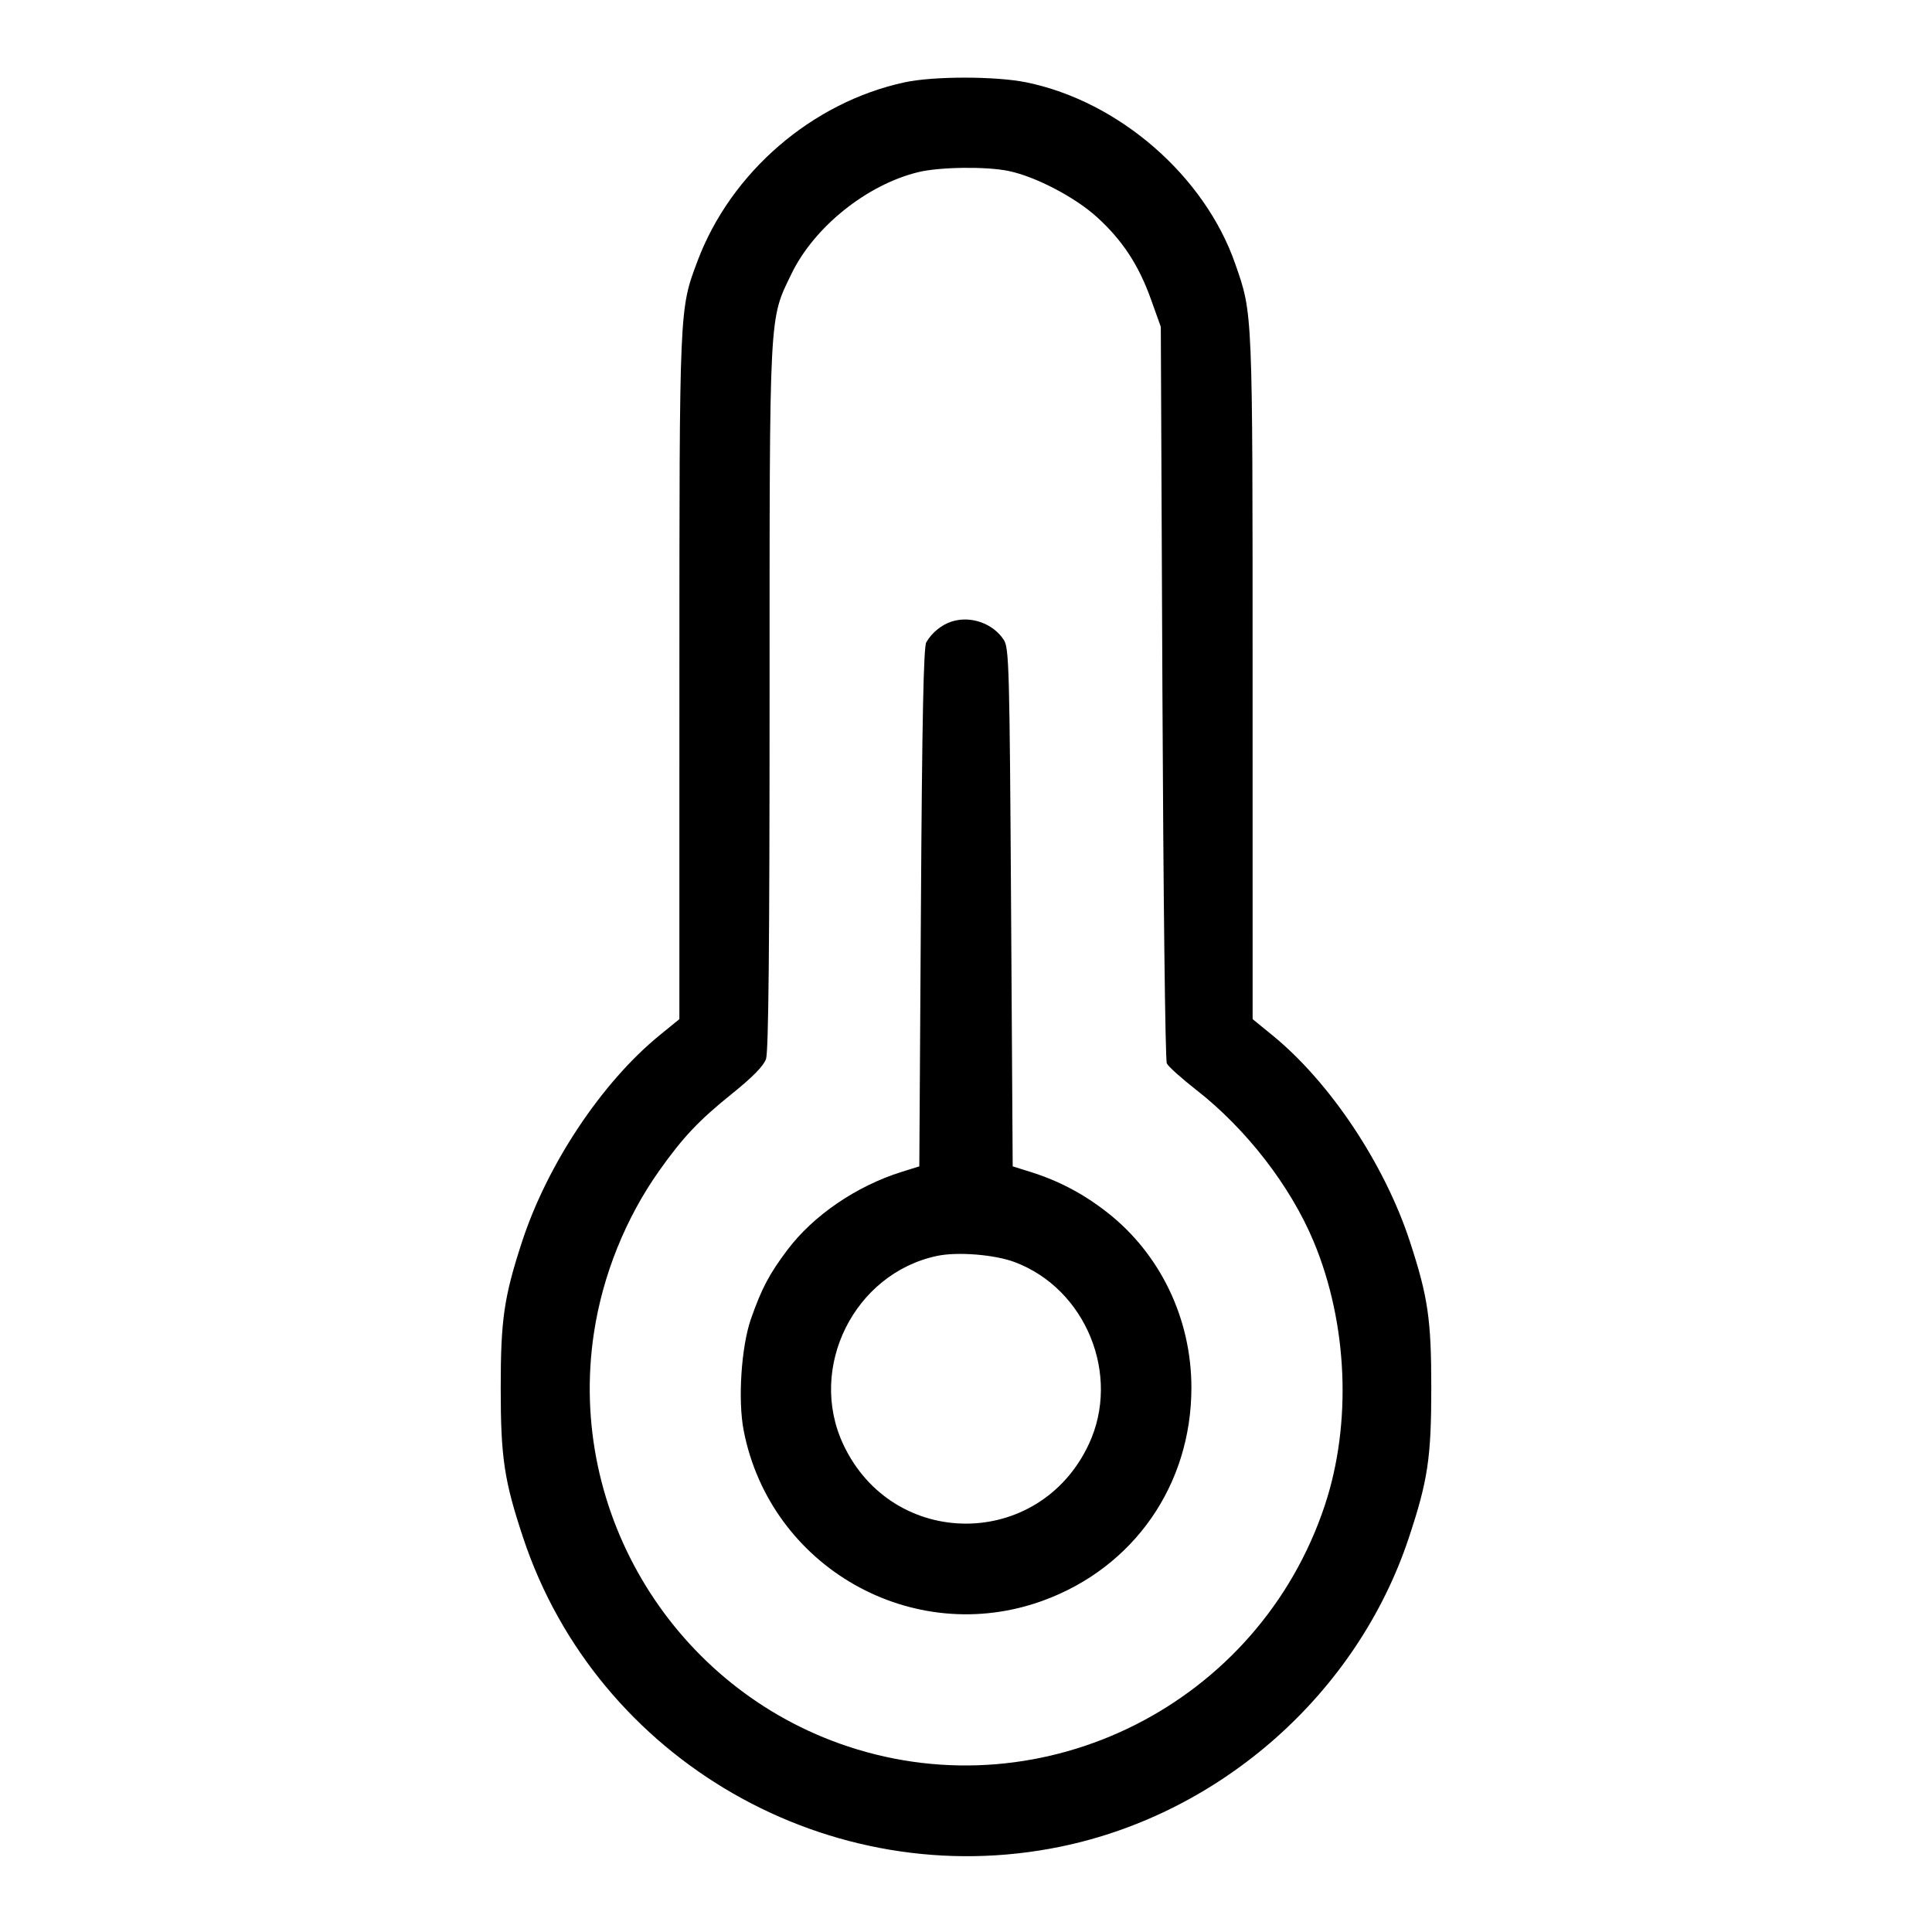 <svg fill="currentColor" viewBox="0 0 256 256" xmlns="http://www.w3.org/2000/svg"><path d="M119.893 10.903 C 107.617 13.538,96.836 22.837,92.421 34.598 C 90.005 41.034,90.027 40.530,90.024 89.754 L 90.021 135.040 87.405 137.173 C 79.758 143.410,72.524 154.269,69.168 164.550 C 66.781 171.862,66.347 174.840,66.347 183.893 C 66.347 193.158,66.801 196.182,69.334 203.798 C 79.142 233.283,110.008 250.996,140.577 244.682 C 161.863 240.285,179.830 224.347,186.666 203.798 C 189.199 196.182,189.653 193.158,189.653 183.893 C 189.653 174.840,189.219 171.862,186.832 164.550 C 183.476 154.269,176.242 143.410,168.595 137.173 L 165.979 135.040 165.976 89.744 C 165.973 40.820,166.009 41.671,163.676 34.962 C 159.620 23.300,148.273 13.434,136.018 10.916 C 131.972 10.084,123.739 10.078,119.893 10.903 M133.632 22.652 C 137.189 23.383,142.426 26.115,145.342 28.760 C 148.716 31.820,150.877 35.106,152.508 39.661 L 153.813 43.307 154.027 91.733 C 154.144 118.368,154.405 140.496,154.606 140.907 C 154.807 141.318,156.573 142.905,158.530 144.433 C 165.163 149.612,171.015 157.183,174.085 164.557 C 178.593 175.386,179.144 188.640,175.538 199.484 C 166.805 225.745,138.417 240.077,112.319 231.401 C 89.381 223.775,75.097 200.512,78.696 176.638 C 79.852 168.971,82.906 161.390,87.374 155.093 C 90.526 150.651,92.616 148.444,97.038 144.888 C 99.726 142.725,101.182 141.236,101.501 140.322 C 101.835 139.362,101.973 125.399,101.973 92.505 C 101.973 40.736,101.884 42.454,104.882 36.267 C 107.893 30.054,114.887 24.453,121.693 22.805 C 124.524 22.119,130.662 22.041,133.632 22.652 M126.141 82.345 C 124.777 82.769,123.475 83.827,122.734 85.115 C 122.376 85.737,122.181 95.422,122.027 120.261 L 121.813 154.550 119.467 155.283 C 113.474 157.157,107.758 161.063,104.323 165.633 C 101.935 168.810,100.930 170.709,99.521 174.712 C 98.223 178.398,97.754 185.499,98.541 189.550 C 102.062 207.663,120.946 218.390,138.216 212.087 C 150.246 207.697,157.867 196.756,157.867 183.873 C 157.867 174.736,153.746 166.155,146.720 160.657 C 143.552 158.178,140.293 156.459,136.533 155.283 L 134.187 154.550 133.973 120.242 C 133.775 88.397,133.706 85.853,133.007 84.787 C 131.575 82.601,128.657 81.564,126.141 82.345 M134.467 167.242 C 143.909 170.800,148.552 182.221,144.274 191.363 C 137.711 205.390,118.295 205.401,111.734 191.382 C 106.975 181.211,113.200 168.720,124.179 166.412 C 126.892 165.842,131.805 166.238,134.467 167.242 " stroke="none" fill-rule="evenodd"></path></svg>